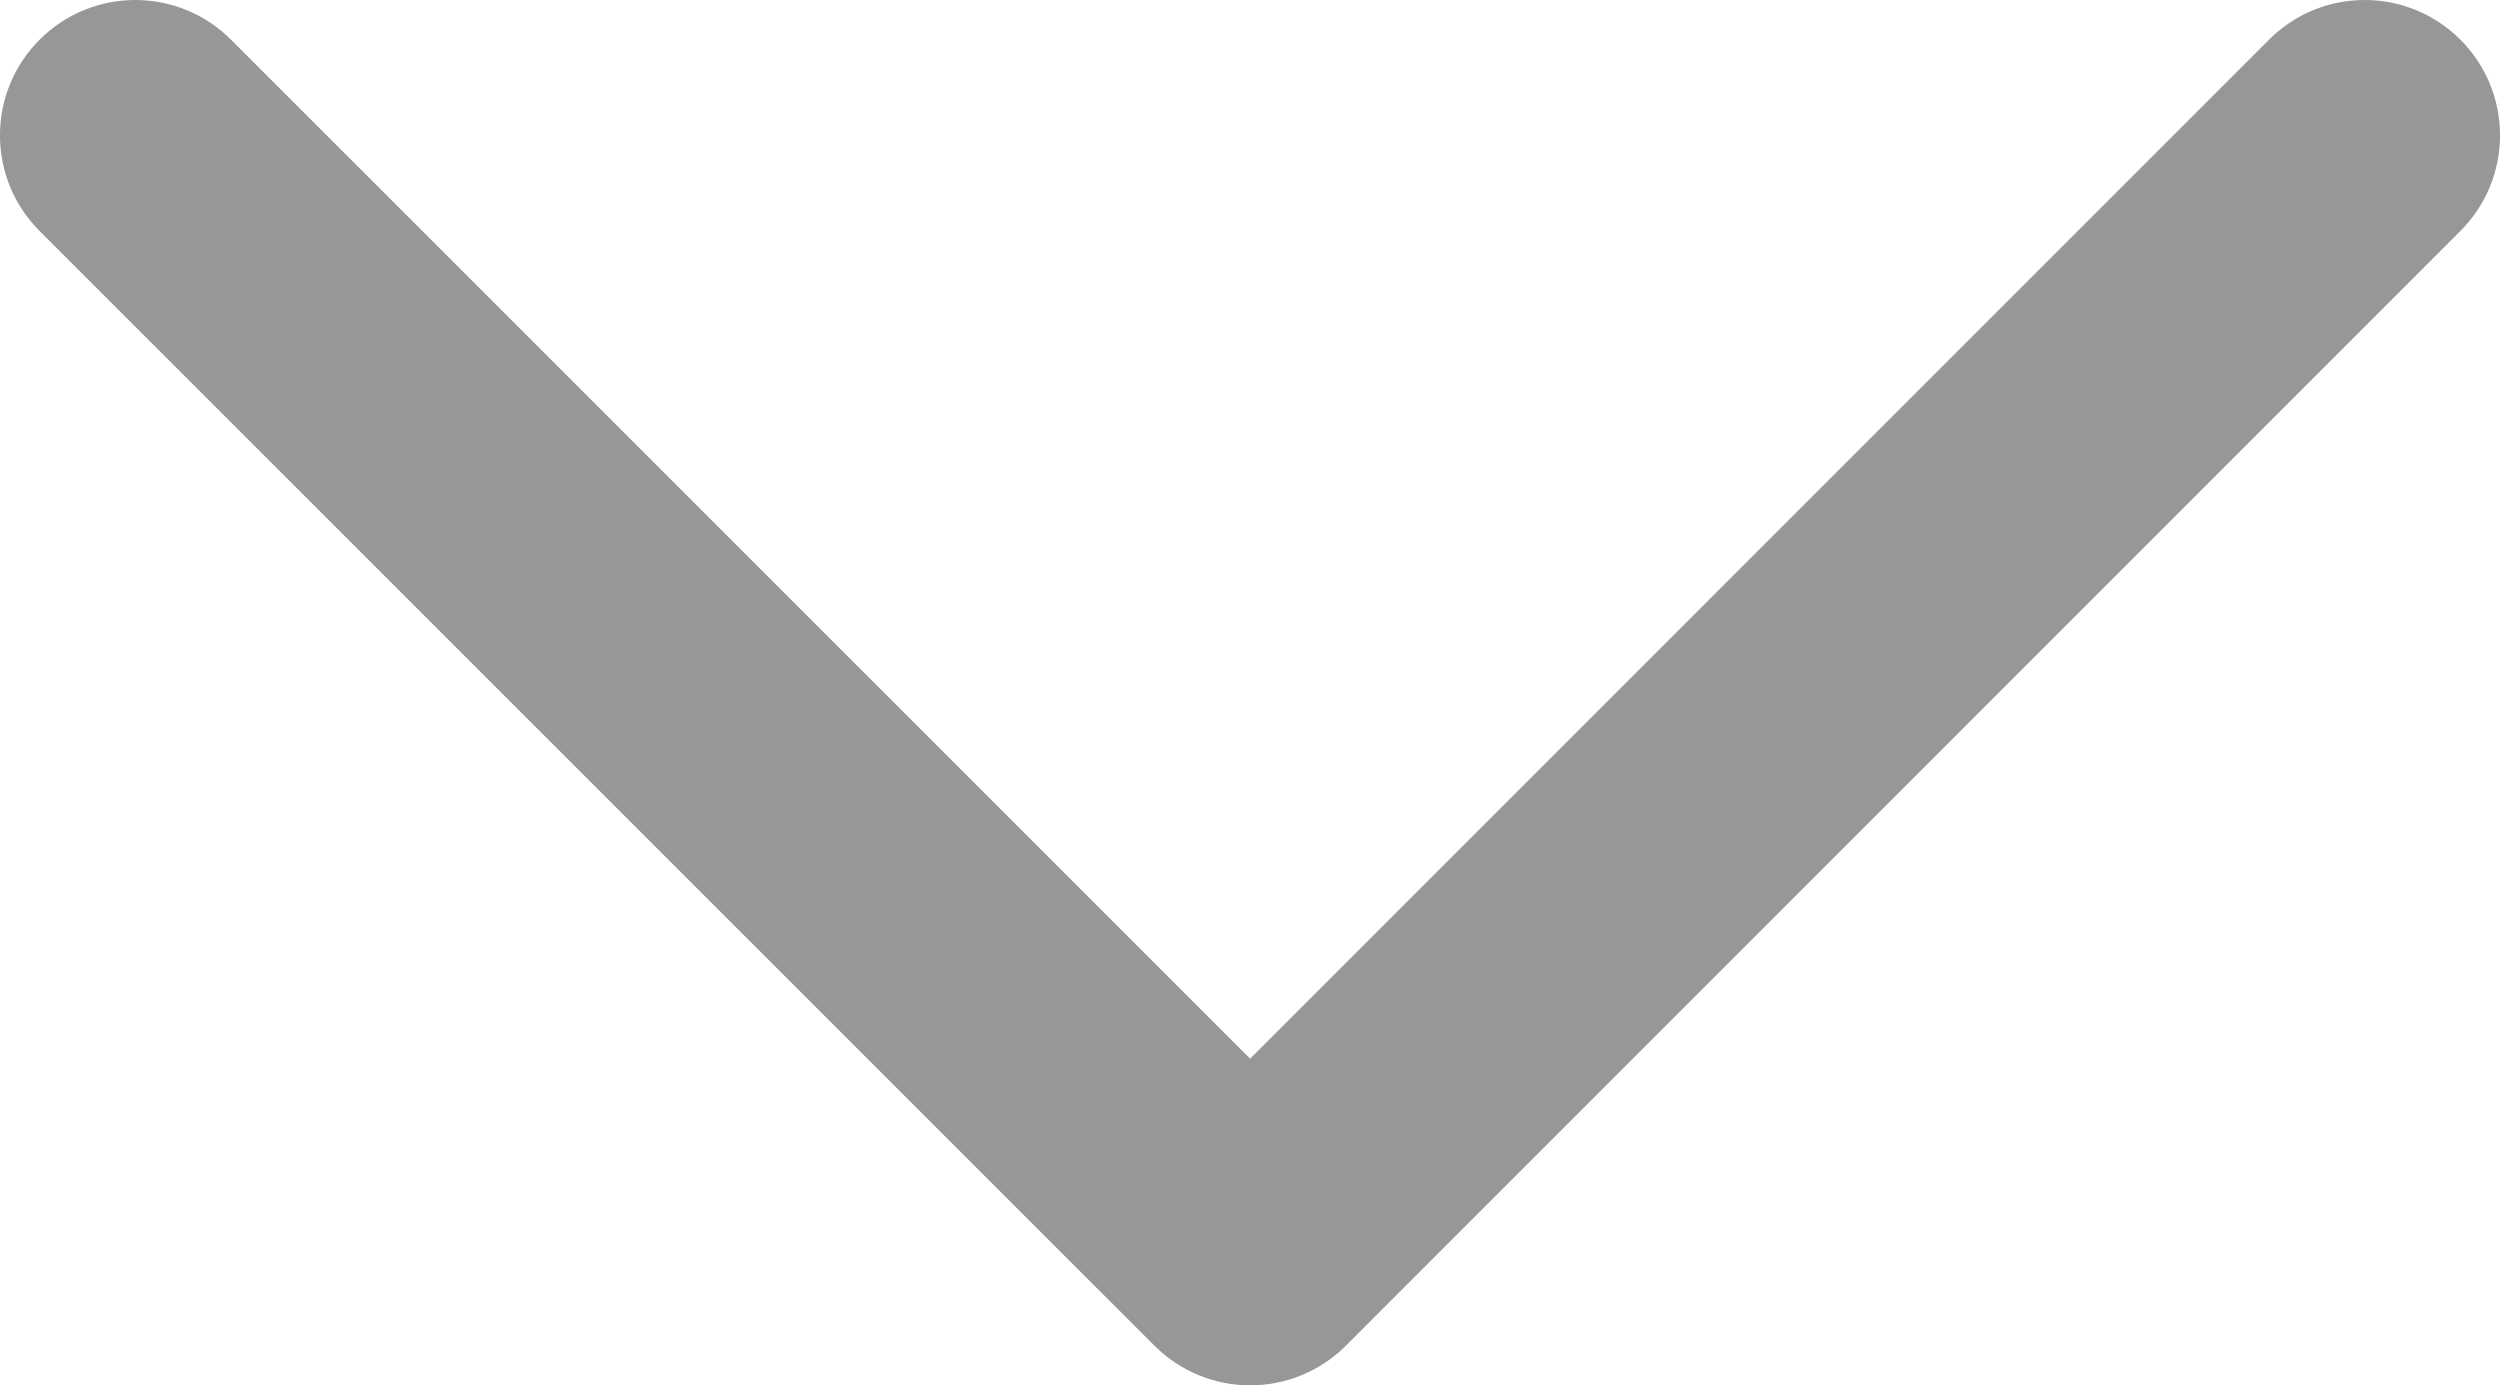 <?xml version="1.0" encoding="utf-8"?>
<!-- Generator: Adobe Illustrator 16.0.0, SVG Export Plug-In . SVG Version: 6.00 Build 0)  -->
<!DOCTYPE svg PUBLIC "-//W3C//DTD SVG 1.1//EN" "http://www.w3.org/Graphics/SVG/1.1/DTD/svg11.dtd">
<svg version="1.1" id="Layer_1" xmlns="http://www.w3.org/2000/svg" xmlns:xlink="http://www.w3.org/1999/xlink" x="0px" y="0px"
	 width="56.047px" height="31.058px" viewBox="21.977 37.452 56.047 31.058" enable-background="new 21.977 37.452 56.047 31.058"
	 xml:space="preserve">
<path fill="#979797" d="M72.846,38.341L50.003,61.186L27.155,38.341c-1.185-1.185-3.105-1.185-4.29,0
	c-1.185,1.185-1.185,3.105,0,4.29l24.993,24.99c0.569,0.568,1.339,0.889,2.145,0.889c0.806,0,1.576-0.32,2.146-0.889l24.986-24.99
	c1.186-1.185,1.186-3.105,0-4.29C75.95,37.156,74.029,37.156,72.846,38.341z"/>
</svg>
